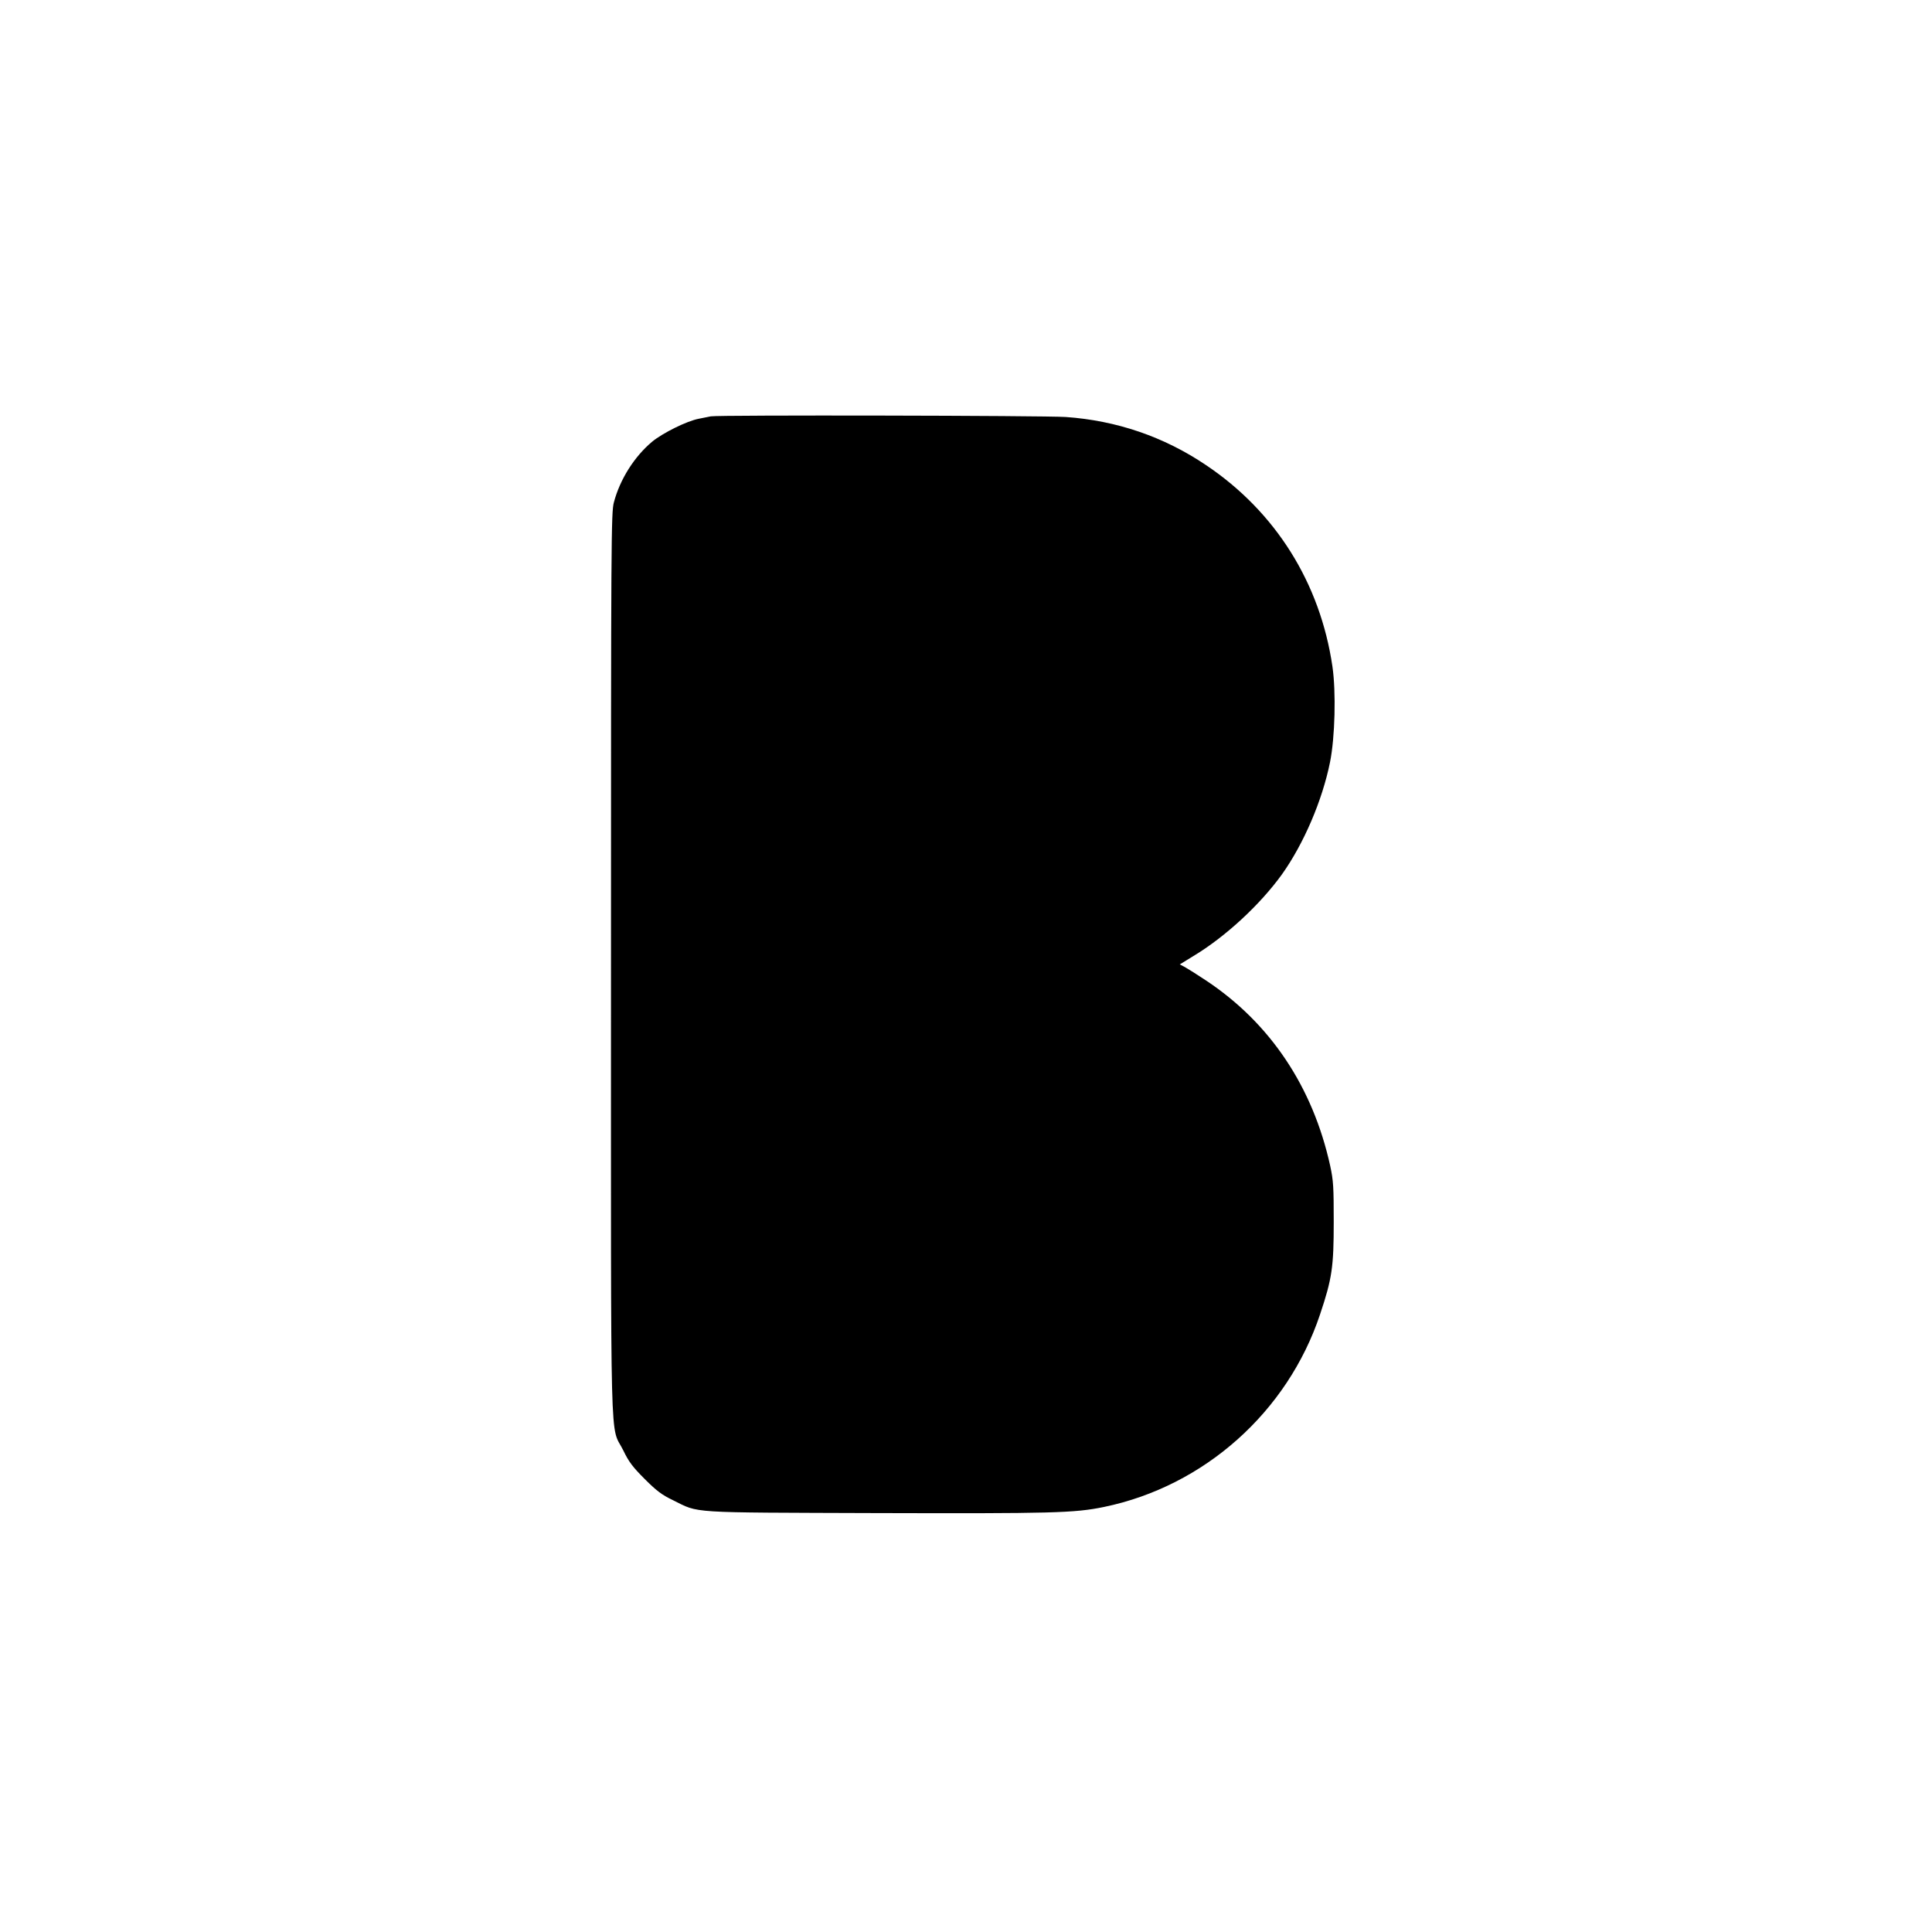 <svg version="1" xmlns="http://www.w3.org/2000/svg" width="1600" height="1600" viewBox="0 0 1200 1200"><path d="M441.5 258.6c-1.1.2-4.5.9-7.5 1.5-7.4 1.4-22.3 8.8-28.9 14.2-11 9.2-20 23.3-23.8 37.7-1.7 6.1-1.8 22.7-1.8 287 0 315.4-.8 284.7 7.7 302 3.3 6.9 5.8 10.2 13.2 17.6 7.4 7.4 10.7 9.9 17.6 13.2 16.7 8.2 7.7 7.6 126 8 109.8.3 123.2 0 141.7-3.8 62.3-12.9 114-59 134.2-119.6 7.5-22.3 8.5-29.6 8.5-57.4 0-21.7-.2-25.7-2.2-34.9-10.8-49.1-37.3-88.7-77.1-115.1-5.4-3.6-11.3-7.3-13.1-8.3l-3.2-1.7 8.3-5.1c20-12 41.6-32 55.2-50.9 13.5-19 25-45.8 29.8-69.6 3.1-15.4 3.8-43.5 1.5-59.4-7.6-51.9-35.3-96.1-78.5-125.1-26.2-17.7-55.7-27.7-87.2-29.9-13.4-.9-215.9-1.3-220.4-.4z"/></svg>